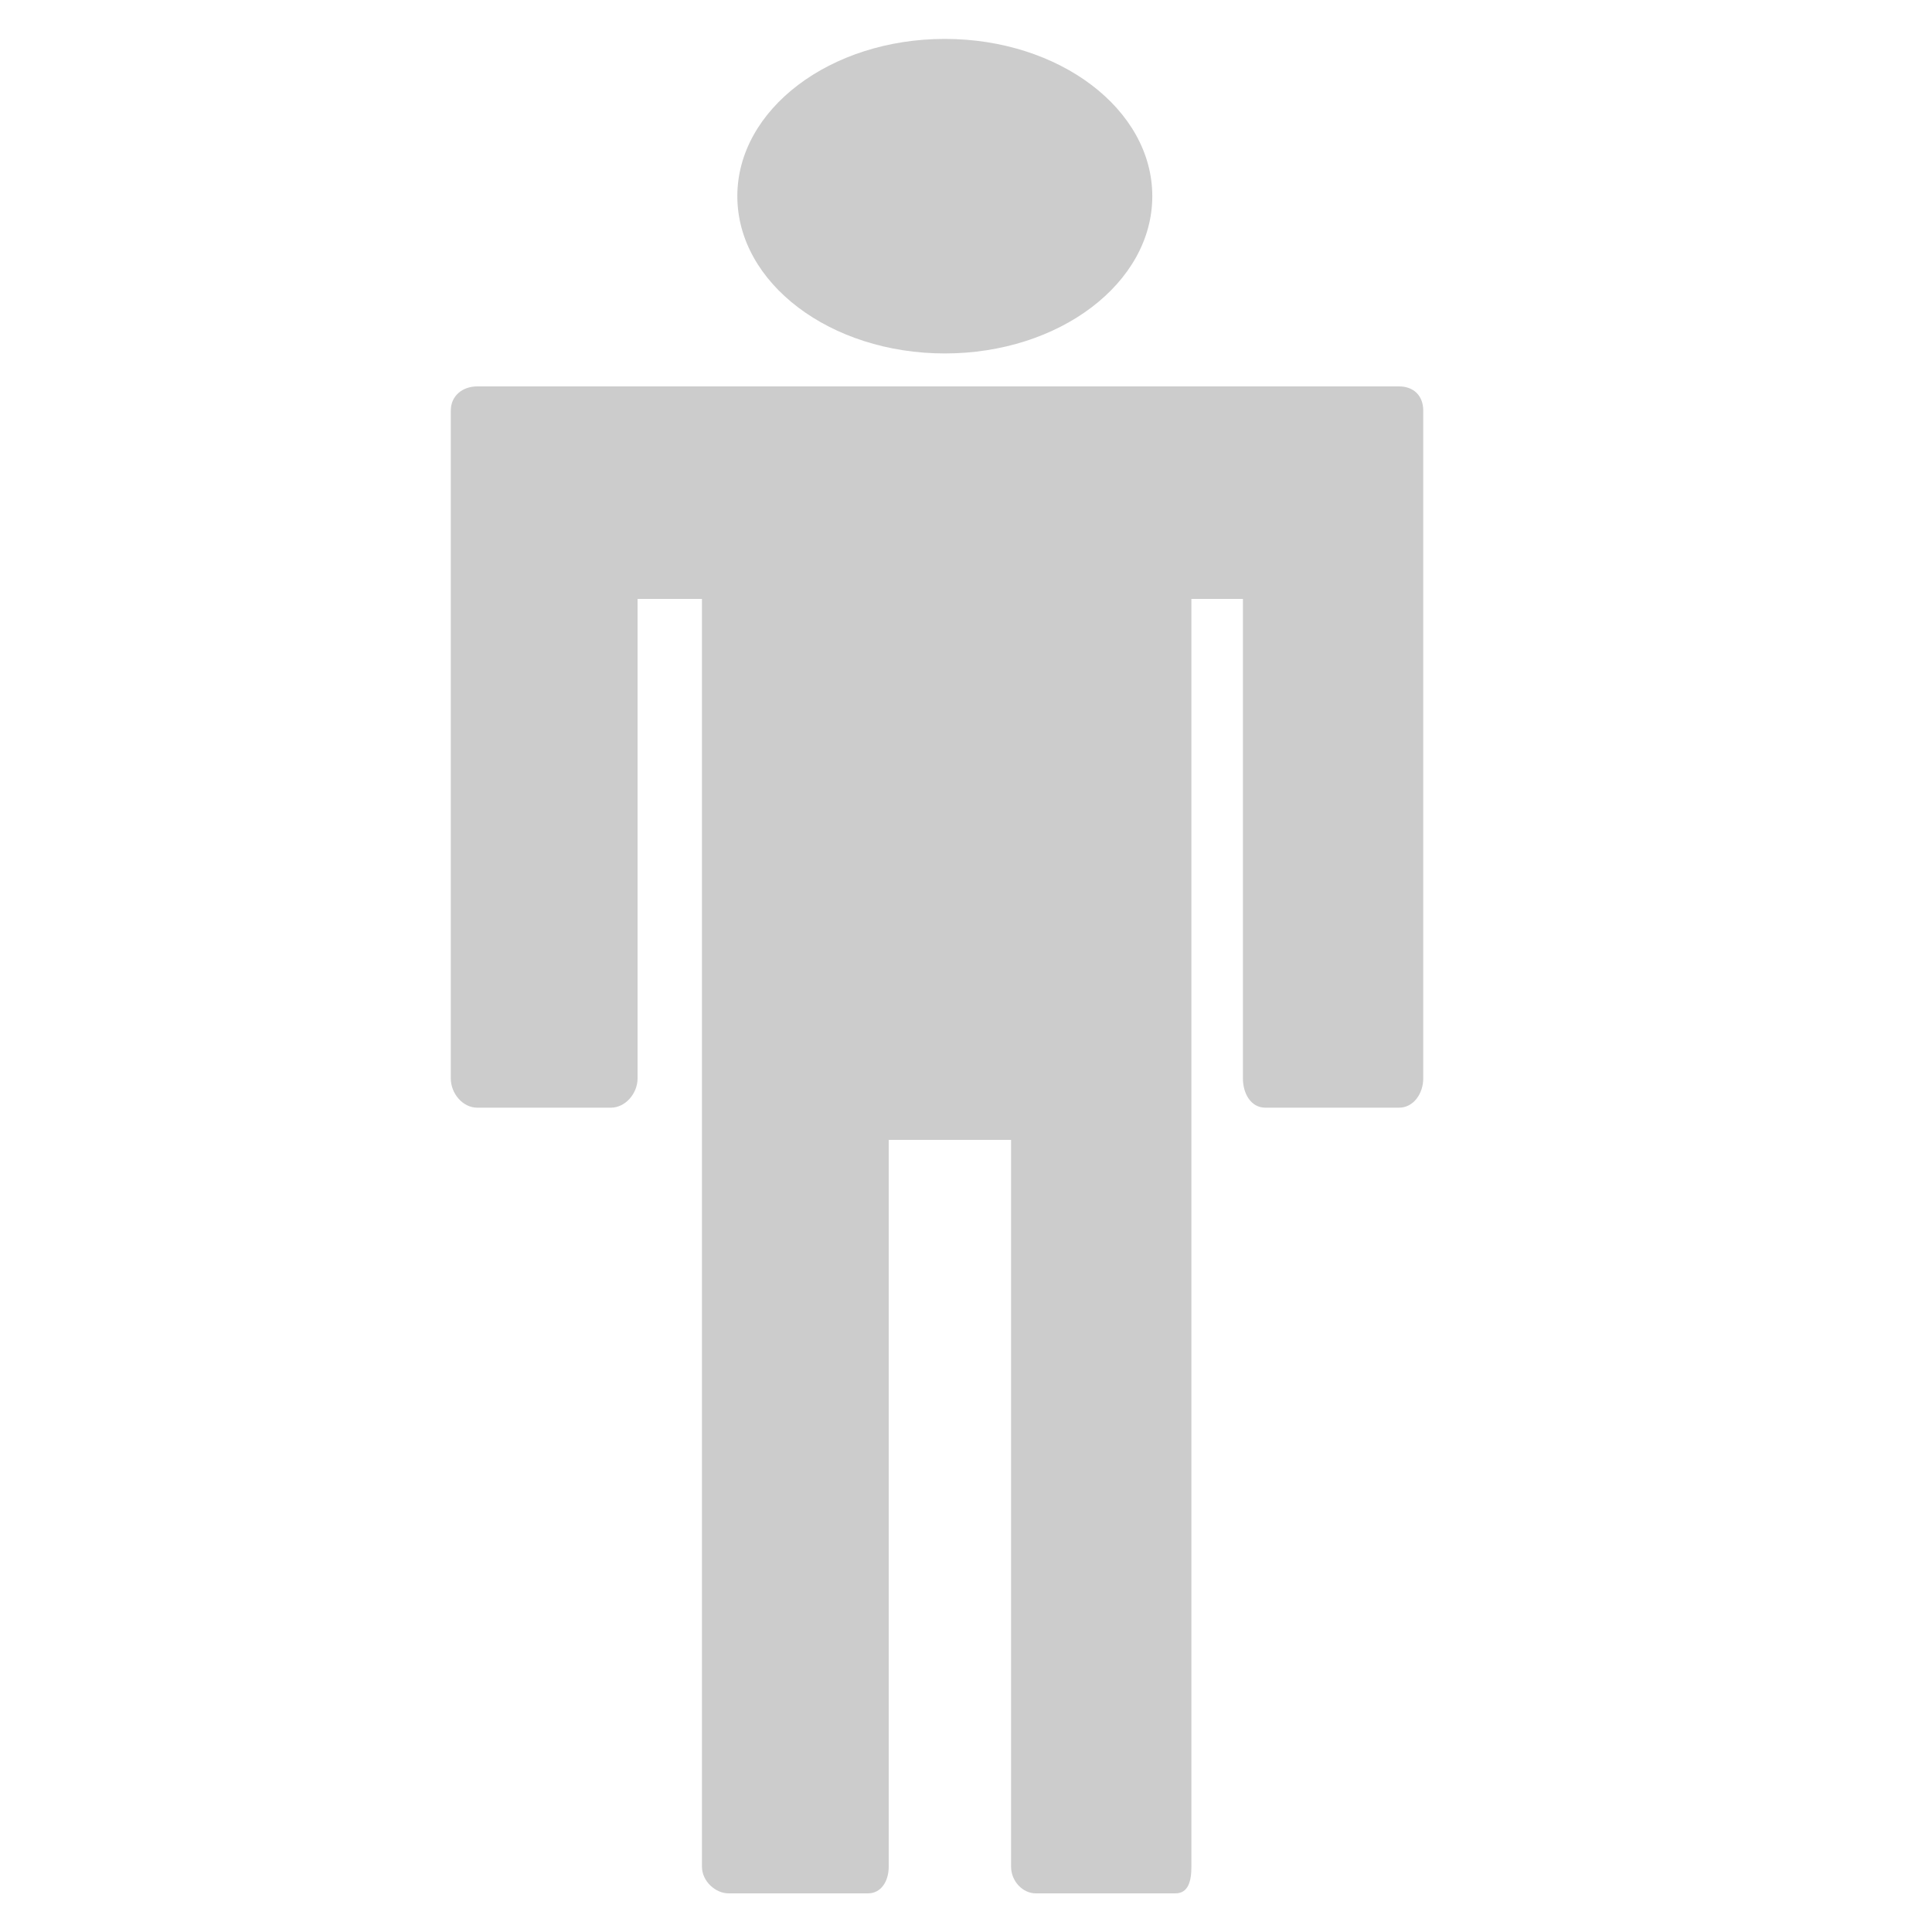 <?xml version="1.0" encoding="utf-8"?>
<!-- Generator: Adobe Illustrator 16.2.1, SVG Export Plug-In . SVG Version: 6.00 Build 0)  -->
<!DOCTYPE svg PUBLIC "-//W3C//DTD SVG 1.1//EN" "http://www.w3.org/Graphics/SVG/1.1/DTD/svg11.dtd">
<svg version="1.1" id="Layer_1" xmlns="http://www.w3.org/2000/svg" xmlns:xlink="http://www.w3.org/1999/xlink" x="0px" y="0px"
	 width="300px" height="300px" viewBox="0 0 300 300" enable-background="new 0 0 300 300" xml:space="preserve">
<g>
	<ellipse fill="#CCCCCC" cx="146.71" cy="30.463" rx="32.218" ry="24.42"/>
	<path fill="#CCCCCC" d="M217.236,60h-20.742H94.853H74.11C71.819,60,70,61.462,70,63.753v24.892v78.822
		c0,2.292,1.819,4.533,4.11,4.533h20.743c2.291,0,4.147-2.241,4.147-4.533V93h10v18.462v62.229v116.16
		c0,2.291,2.123,4.148,4.119,4.148h21.68c1.997,0,3.201-1.857,3.201-4.148V177h19v112.852c0,2.291,1.832,4.148,3.828,4.148h21.681
		c1.996,0,2.491-1.857,2.491-4.148v-116.16v-62.229V93h8v74.467c0,2.292,1.203,4.533,3.494,4.533h20.742
		c2.292,0,3.764-2.241,3.764-4.533V88.645V63.753C221,61.462,219.528,60,217.236,60z"/>
</g>
</svg>
